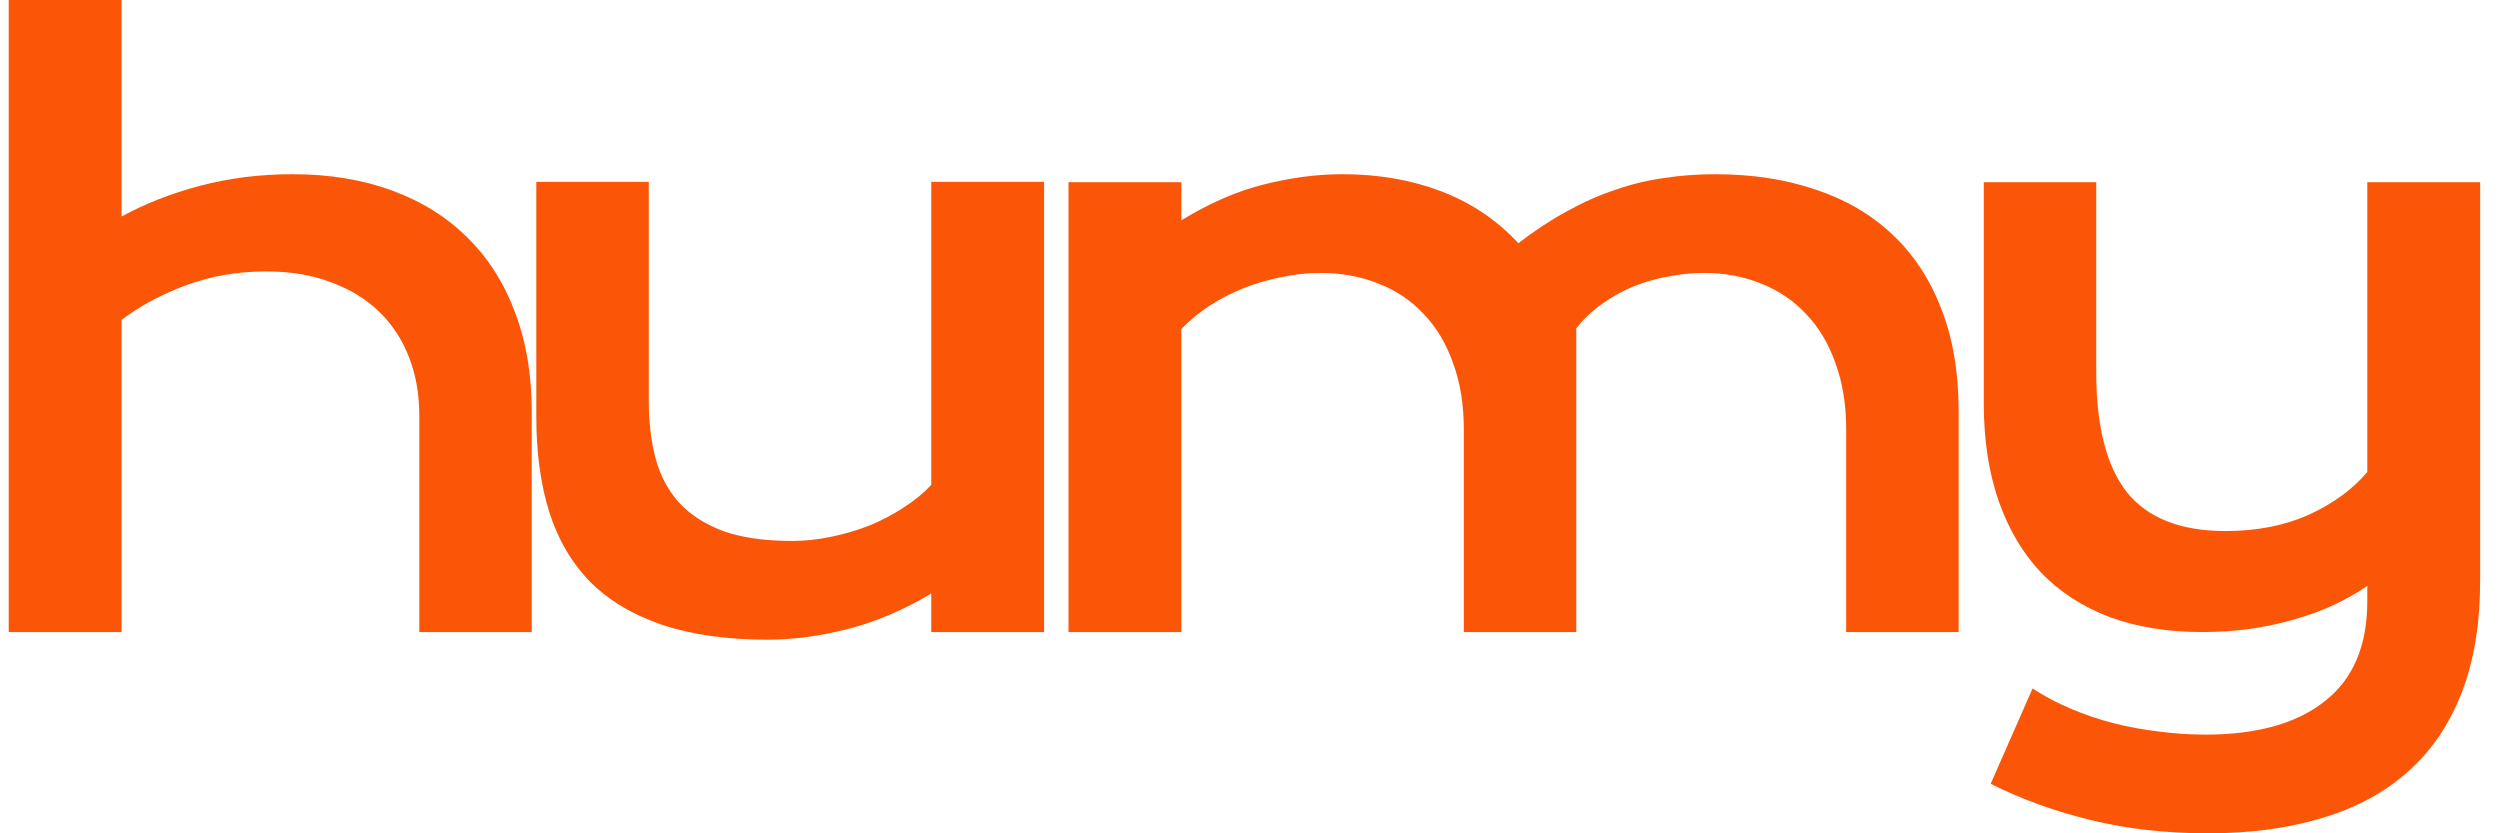 <svg xmlns="http://www.w3.org/2000/svg" width="72" height="24" viewBox="0 0 72 24" fill="none">
<path d="M0.251 0H3.501V6.236C4.182 5.863 4.939 5.566 5.774 5.347C6.615 5.127 7.497 5.017 8.42 5.017C9.488 5.017 10.447 5.175 11.296 5.489C12.152 5.804 12.877 6.258 13.47 6.851C14.063 7.436 14.517 8.15 14.831 8.992C15.153 9.833 15.314 10.781 15.314 11.835V18.203H12.076V11.967C12.076 11.352 11.977 10.792 11.779 10.287C11.582 9.775 11.292 9.336 10.912 8.97C10.531 8.604 10.066 8.322 9.517 8.124C8.976 7.919 8.361 7.817 7.673 7.817C6.846 7.817 6.077 7.949 5.367 8.212C4.657 8.476 4.035 8.809 3.501 9.211V18.203H0.251V0Z" fill="#FB5607"/>
<path d="M15.446 5.237H18.685V11.561C18.685 12.161 18.751 12.71 18.883 13.208C19.014 13.698 19.238 14.119 19.552 14.47C19.874 14.822 20.299 15.096 20.826 15.294C21.36 15.484 22.023 15.579 22.813 15.579C23.186 15.579 23.563 15.539 23.944 15.458C24.332 15.378 24.701 15.268 25.053 15.129C25.404 14.983 25.73 14.811 26.03 14.613C26.337 14.415 26.601 14.2 26.82 13.965V5.237H30.07V18.203H26.82V17.094C26.023 17.57 25.221 17.91 24.416 18.115C23.611 18.32 22.846 18.423 22.121 18.423C20.936 18.423 19.918 18.28 19.069 17.994C18.227 17.709 17.536 17.296 16.994 16.754C16.46 16.205 16.068 15.535 15.819 14.745C15.57 13.947 15.446 13.039 15.446 12.022V5.237Z" fill="#FB5607"/>
<path d="M30.773 5.248H34.023V6.346C34.835 5.848 35.625 5.504 36.394 5.314C37.17 5.116 37.927 5.017 38.667 5.017C39.699 5.017 40.647 5.182 41.51 5.511C42.374 5.841 43.113 6.339 43.728 7.005C44.204 6.639 44.672 6.331 45.133 6.082C45.594 5.826 46.055 5.621 46.517 5.468C46.978 5.306 47.446 5.193 47.922 5.127C48.398 5.054 48.888 5.017 49.393 5.017C50.454 5.017 51.417 5.164 52.281 5.457C53.144 5.742 53.88 6.17 54.487 6.741C55.102 7.312 55.574 8.026 55.904 8.882C56.24 9.731 56.409 10.716 56.409 11.835V18.203H53.17V12.362C53.17 11.652 53.067 11.019 52.862 10.463C52.665 9.899 52.383 9.427 52.017 9.047C51.658 8.659 51.227 8.366 50.721 8.168C50.224 7.963 49.675 7.861 49.075 7.861C48.745 7.861 48.409 7.894 48.065 7.96C47.721 8.018 47.384 8.113 47.054 8.245C46.733 8.377 46.429 8.545 46.143 8.75C45.858 8.948 45.609 9.182 45.397 9.453V18.203H42.158V12.362C42.158 11.652 42.055 11.019 41.85 10.463C41.653 9.899 41.371 9.427 41.005 9.047C40.647 8.659 40.211 8.366 39.699 8.168C39.194 7.963 38.637 7.861 38.03 7.861C37.657 7.861 37.28 7.901 36.899 7.982C36.526 8.055 36.163 8.161 35.812 8.3C35.468 8.439 35.142 8.607 34.835 8.805C34.535 9.003 34.264 9.226 34.023 9.475V18.203H30.773V5.248Z" fill="#FB5607"/>
<path d="M58.538 19.828C58.875 20.048 59.241 20.241 59.636 20.41C60.032 20.578 60.441 20.717 60.866 20.827C61.298 20.937 61.737 21.017 62.184 21.069C62.63 21.127 63.073 21.157 63.512 21.157C65.005 21.157 66.154 20.834 66.959 20.19C67.772 19.553 68.178 18.595 68.178 17.314V16.875C67.893 17.072 67.57 17.255 67.212 17.424C66.861 17.585 66.48 17.724 66.07 17.841C65.668 17.958 65.239 18.049 64.785 18.115C64.339 18.174 63.885 18.203 63.424 18.203C62.436 18.203 61.55 18.06 60.767 17.775C59.991 17.482 59.333 17.058 58.791 16.501C58.257 15.938 57.847 15.246 57.561 14.426C57.276 13.607 57.133 12.67 57.133 11.616V5.248H60.372V10.716C60.372 12.282 60.668 13.438 61.261 14.185C61.861 14.924 62.806 15.294 64.094 15.294C65.001 15.294 65.803 15.136 66.498 14.822C67.201 14.499 67.761 14.09 68.178 13.592V5.248H71.428V16.721C71.428 17.958 71.252 19.03 70.901 19.938C70.549 20.853 70.037 21.61 69.364 22.21C68.698 22.811 67.878 23.257 66.904 23.55C65.931 23.85 64.826 24 63.589 24C62.381 24 61.254 23.872 60.207 23.616C59.161 23.36 58.202 23.012 57.331 22.573L58.538 19.828Z" fill="#FB5607"/>
</svg>